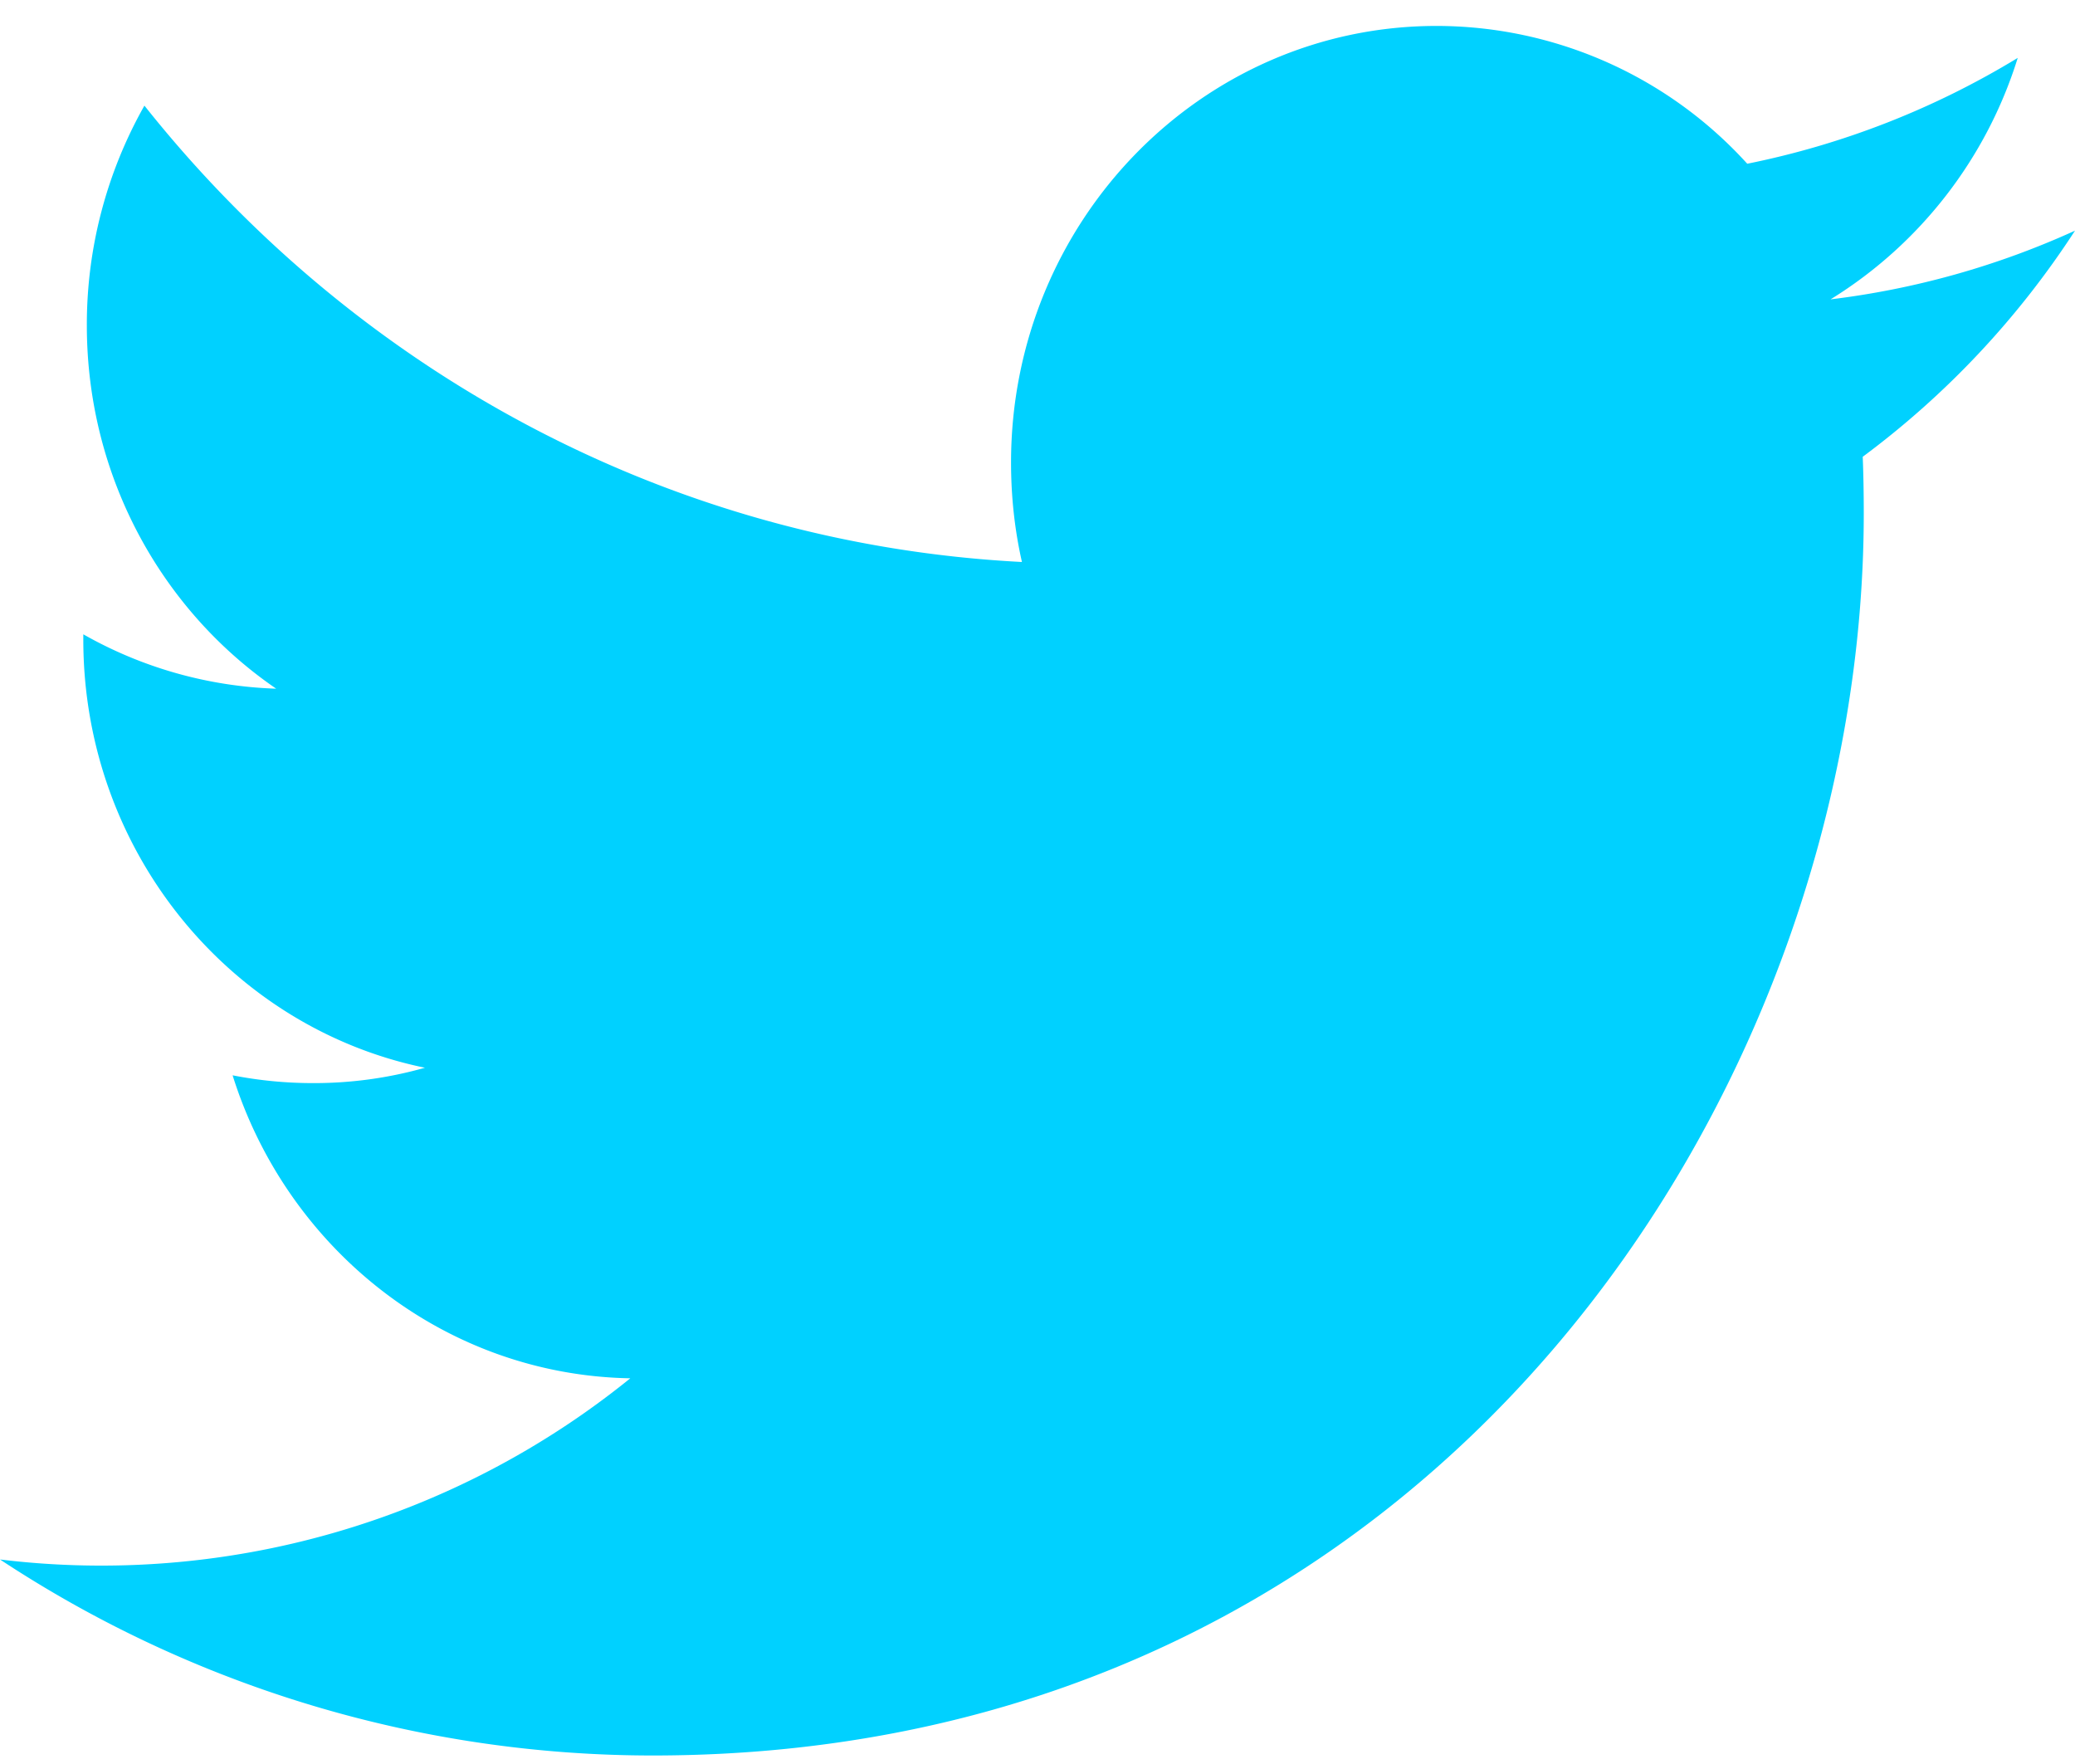 <svg width="20" height="17" fill="none" xmlns="http://www.w3.org/2000/svg"><path fill-rule="evenodd" clip-rule="evenodd" d="M20 2.223a8.015 8.015 0 01-2.356.662A4.198 4.198 0 0019.448.558a8.08 8.08 0 01-2.607 1.02A4.047 4.047 0 0013.846.25c-2.264 0-4.101 1.884-4.101 4.207 0 .33.035.65.105.959-3.41-.176-6.433-1.85-8.458-4.398a4.284 4.284 0 00-.555 2.118c0 1.459.724 2.747 1.825 3.501a4.028 4.028 0 01-1.859-.524v.051c0 2.04 1.415 3.74 3.293 4.126a3.913 3.913 0 01-1.081.148c-.265 0-.523-.026-.773-.075.523 1.671 2.037 2.888 3.833 2.92A8.102 8.102 0 010 15.029a11.425 11.425 0 006.29 1.889c7.548 0 11.674-6.41 11.674-11.971 0-.183-.003-.366-.01-.545A8.424 8.424 0 0020 2.223z" fill="#00D1FF"/></svg>